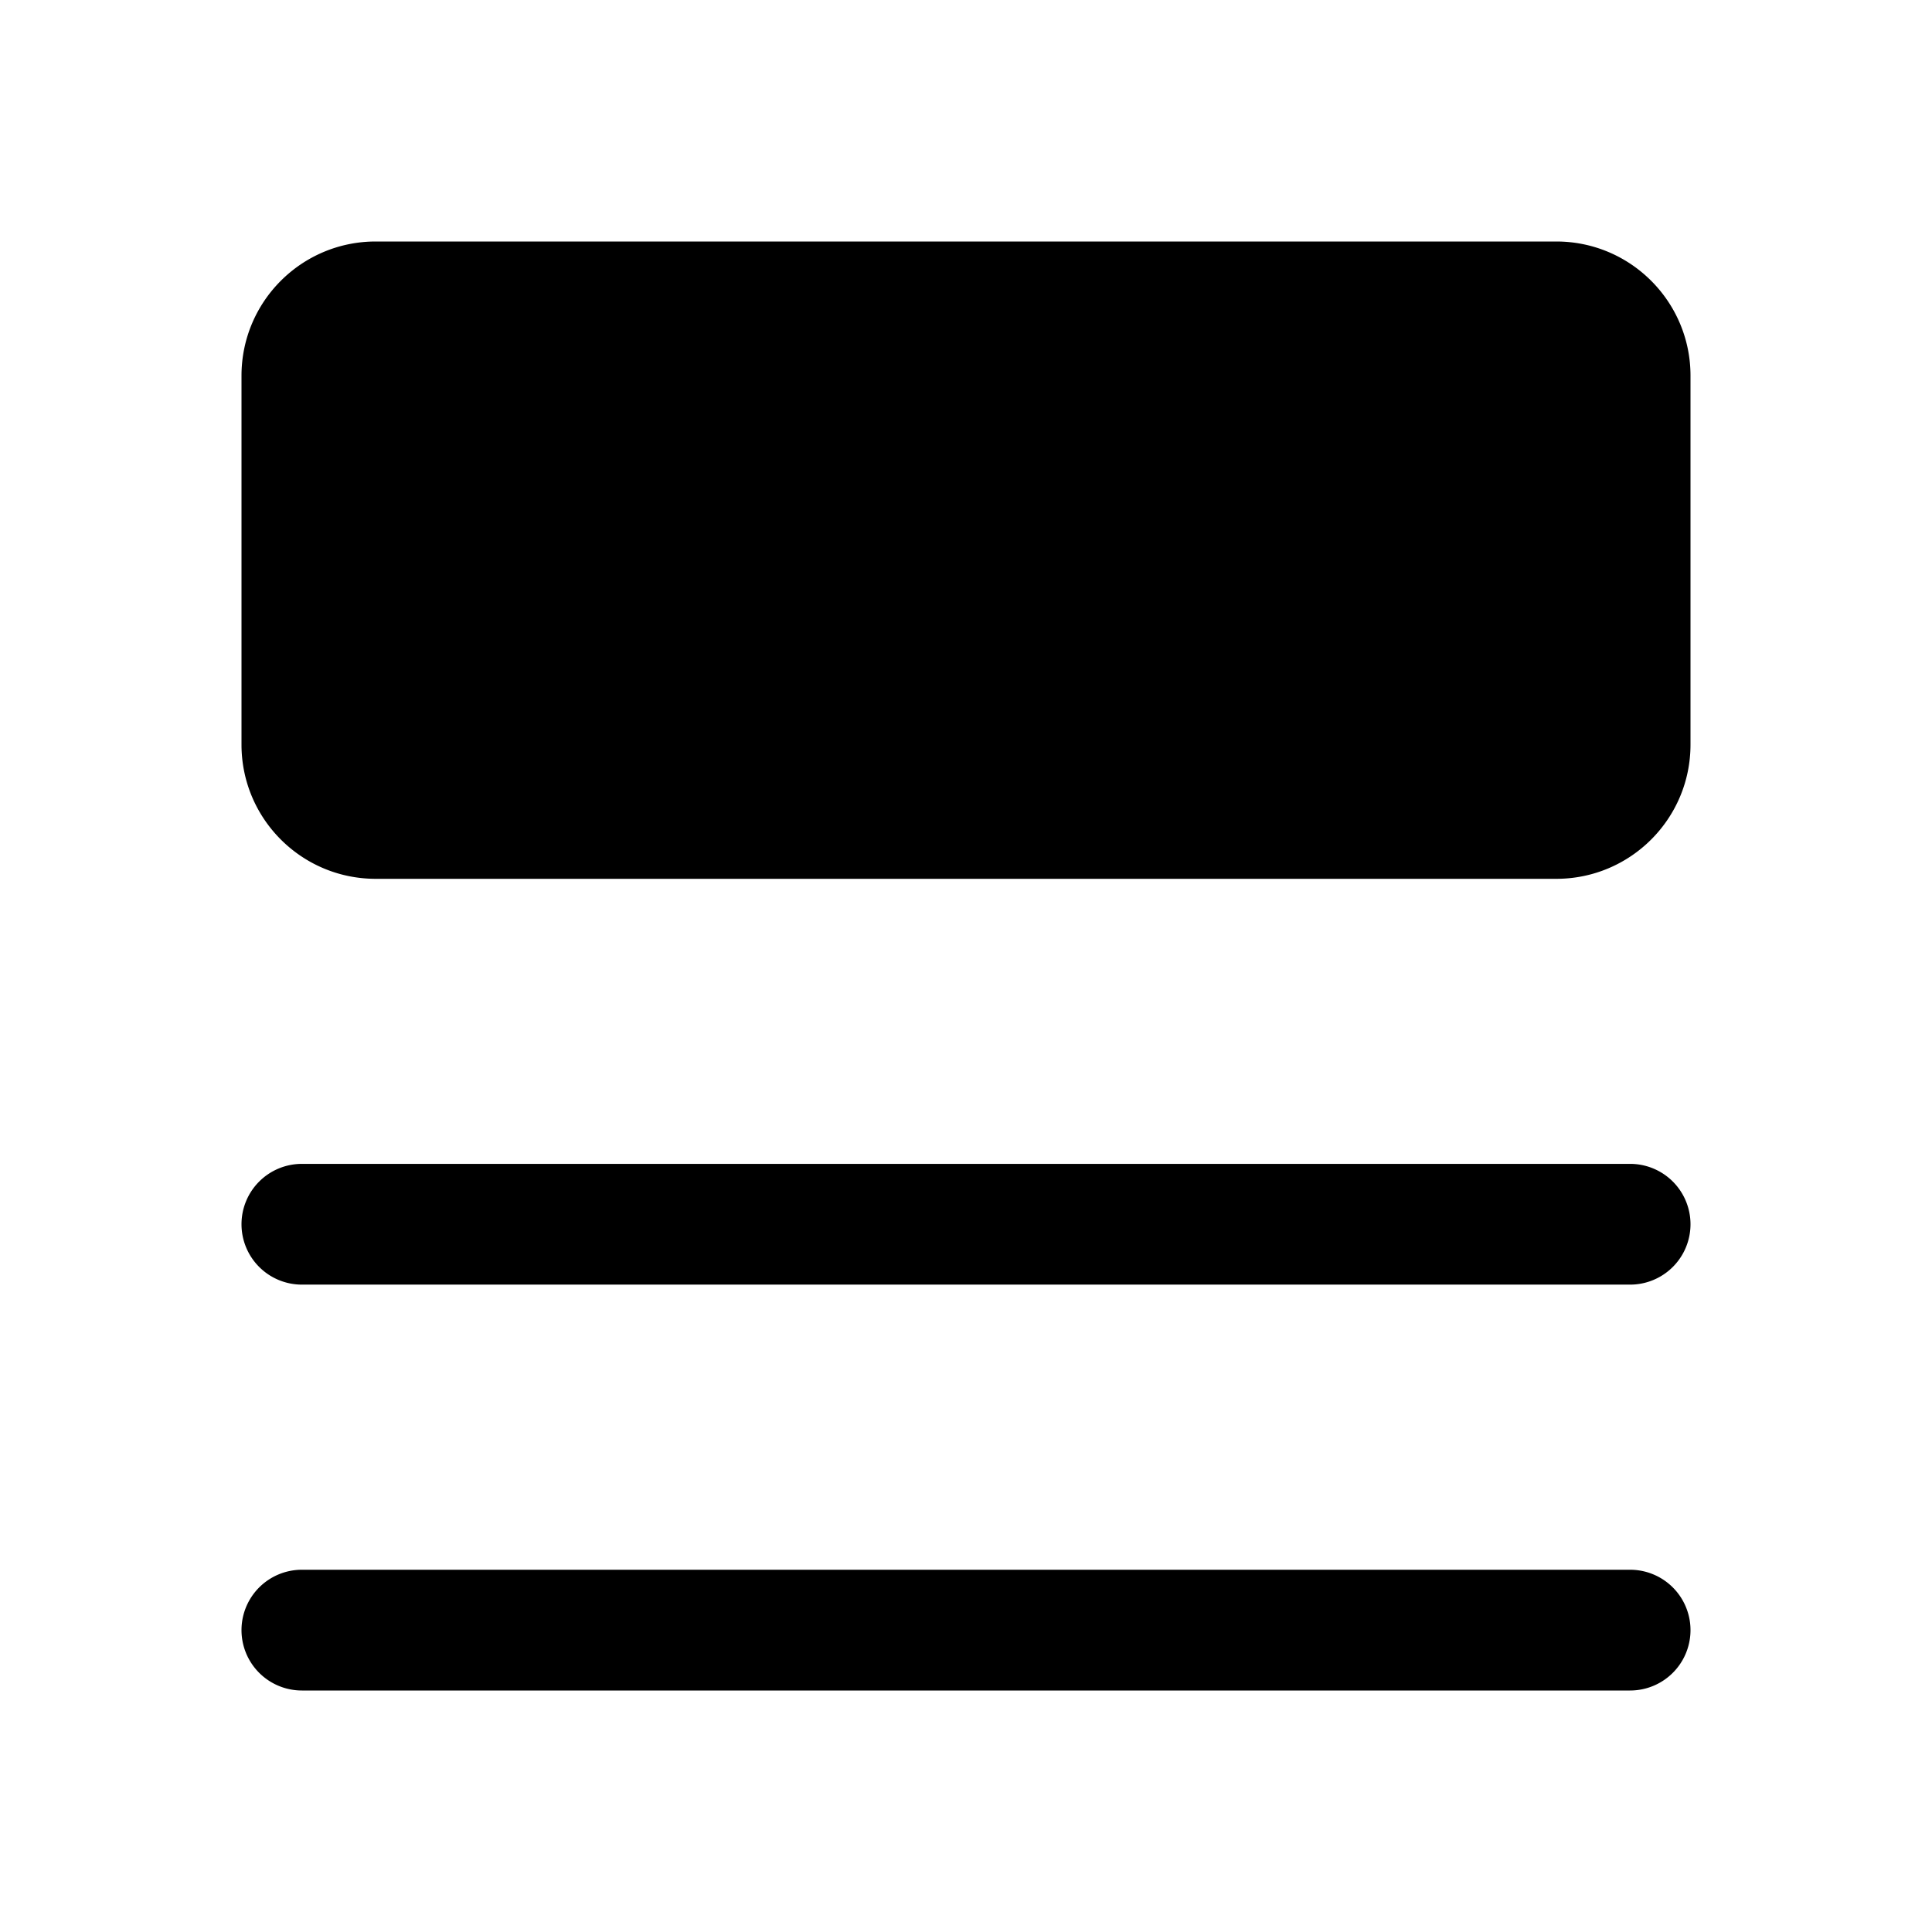 <svg xmlns="http://www.w3.org/2000/svg" width="24" height="24" fill="none" class="persona-icon" viewBox="0 0 24 24"><path fill="currentColor" d="M4.667 3C3.747 3 3 3.746 3 4.667V9.25c0 .92.746 1.667 1.667 1.667h14.666c.92 0 1.667-.746 1.667-1.667V4.667C21 3.747 20.254 3 19.333 3zM3 15.208a.75.75 0 0 1 .75-.75h16.5a.75.75 0 0 1 0 1.5H3.75a.75.75 0 0 1-.75-.75M3.75 19.5a.75.75 0 0 0 0 1.5h16.5a.75.75 0 0 0 0-1.5z"/></svg>